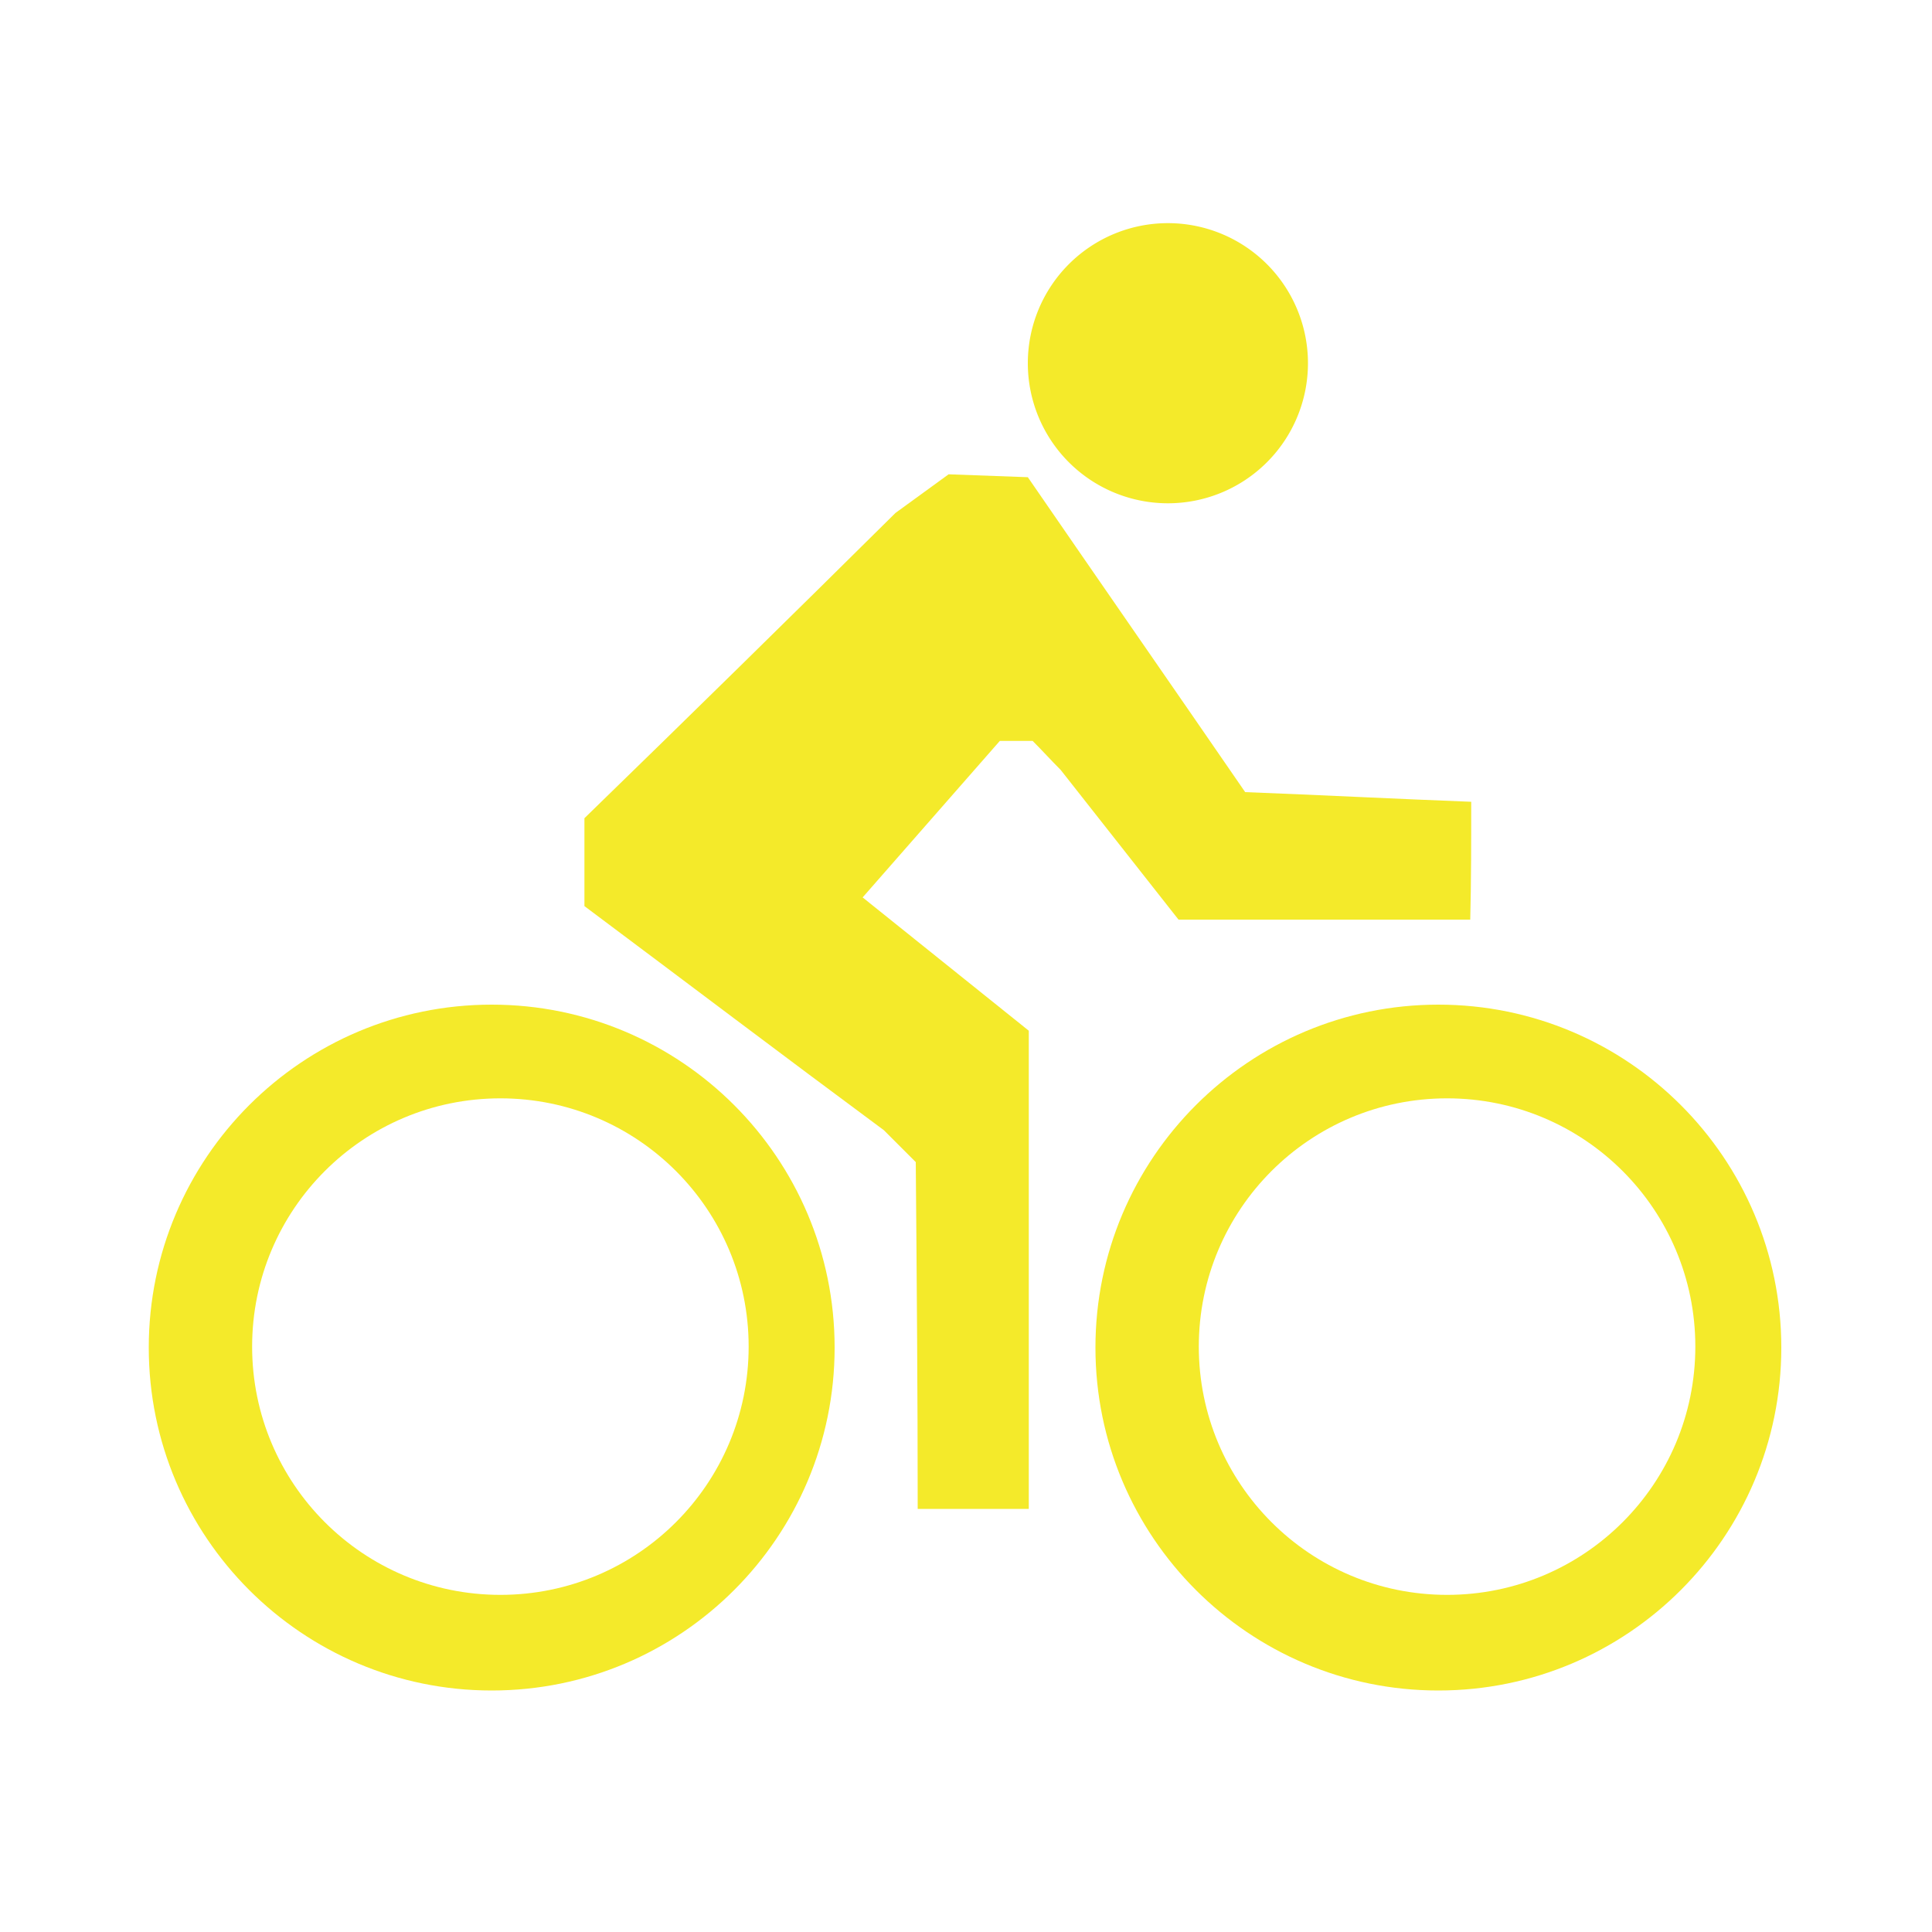 <?xml version="1.0" standalone="no"?><!DOCTYPE svg PUBLIC "-//W3C//DTD SVG 1.1//EN" "http://www.w3.org/Graphics/SVG/1.1/DTD/svg11.dtd"><svg t="1546254578187" class="icon" style="" viewBox="0 0 1024 1024" version="1.1" xmlns="http://www.w3.org/2000/svg" p-id="22057" xmlns:xlink="http://www.w3.org/1999/xlink" width="200" height="200"><defs><style type="text/css"></style></defs><path d="M779.776 424.96c-39.936-1.536-79.872-3.584-119.808-5.12-38.4-55.808-76.8-111.104-115.2-166.912-14.336-0.512-28.16-1.024-41.984-1.536-9.216 6.656-18.944 13.824-28.16 20.48C419.84 326.144 365.056 379.904 309.76 433.664v46.592c52.736 39.424 105.472 79.36 158.72 118.784l16.896 16.896c0.512 61.44 1.024 122.368 1.024 183.808h58.88v-253.44L457.216 475.648l72.704-82.944h17.408c5.12 5.12 9.728 10.24 14.848 15.36L624.64 487.424h154.624c0.512-20.992 0.512-41.472 0.512-62.464z" p-id="22058" fill="#f4ea2a"></path><path d="M619.008 192.512m-74.24 0a74.24 74.24 0 1 0 148.48 0 74.24 74.24 0 1 0-148.48 0Z" p-id="22059" fill="#f4ea2a"></path><path d="M762.368 532.48c-100.352 0-181.76 81.408-181.76 181.76s81.408 181.76 181.76 181.76 181.76-81.408 181.76-181.76-81.408-181.76-181.76-181.76z m4.608 312.832c-72.704 0-131.584-58.88-131.584-131.584s58.88-131.584 131.584-131.584 131.584 58.88 131.584 131.584-58.88 131.584-131.584 131.584zM260.608 532.48c-100.352 0-181.76 81.408-181.76 181.76S160.256 896 260.608 896s181.76-81.408 181.76-181.76S360.96 532.48 260.608 532.48z m4.608 312.832c-72.704 0-131.584-58.88-131.584-131.584s58.88-131.584 131.584-131.584 131.584 58.88 131.584 131.584-58.88 131.584-131.584 131.584z" p-id="22060" fill="#f4ea2a"></path></svg>